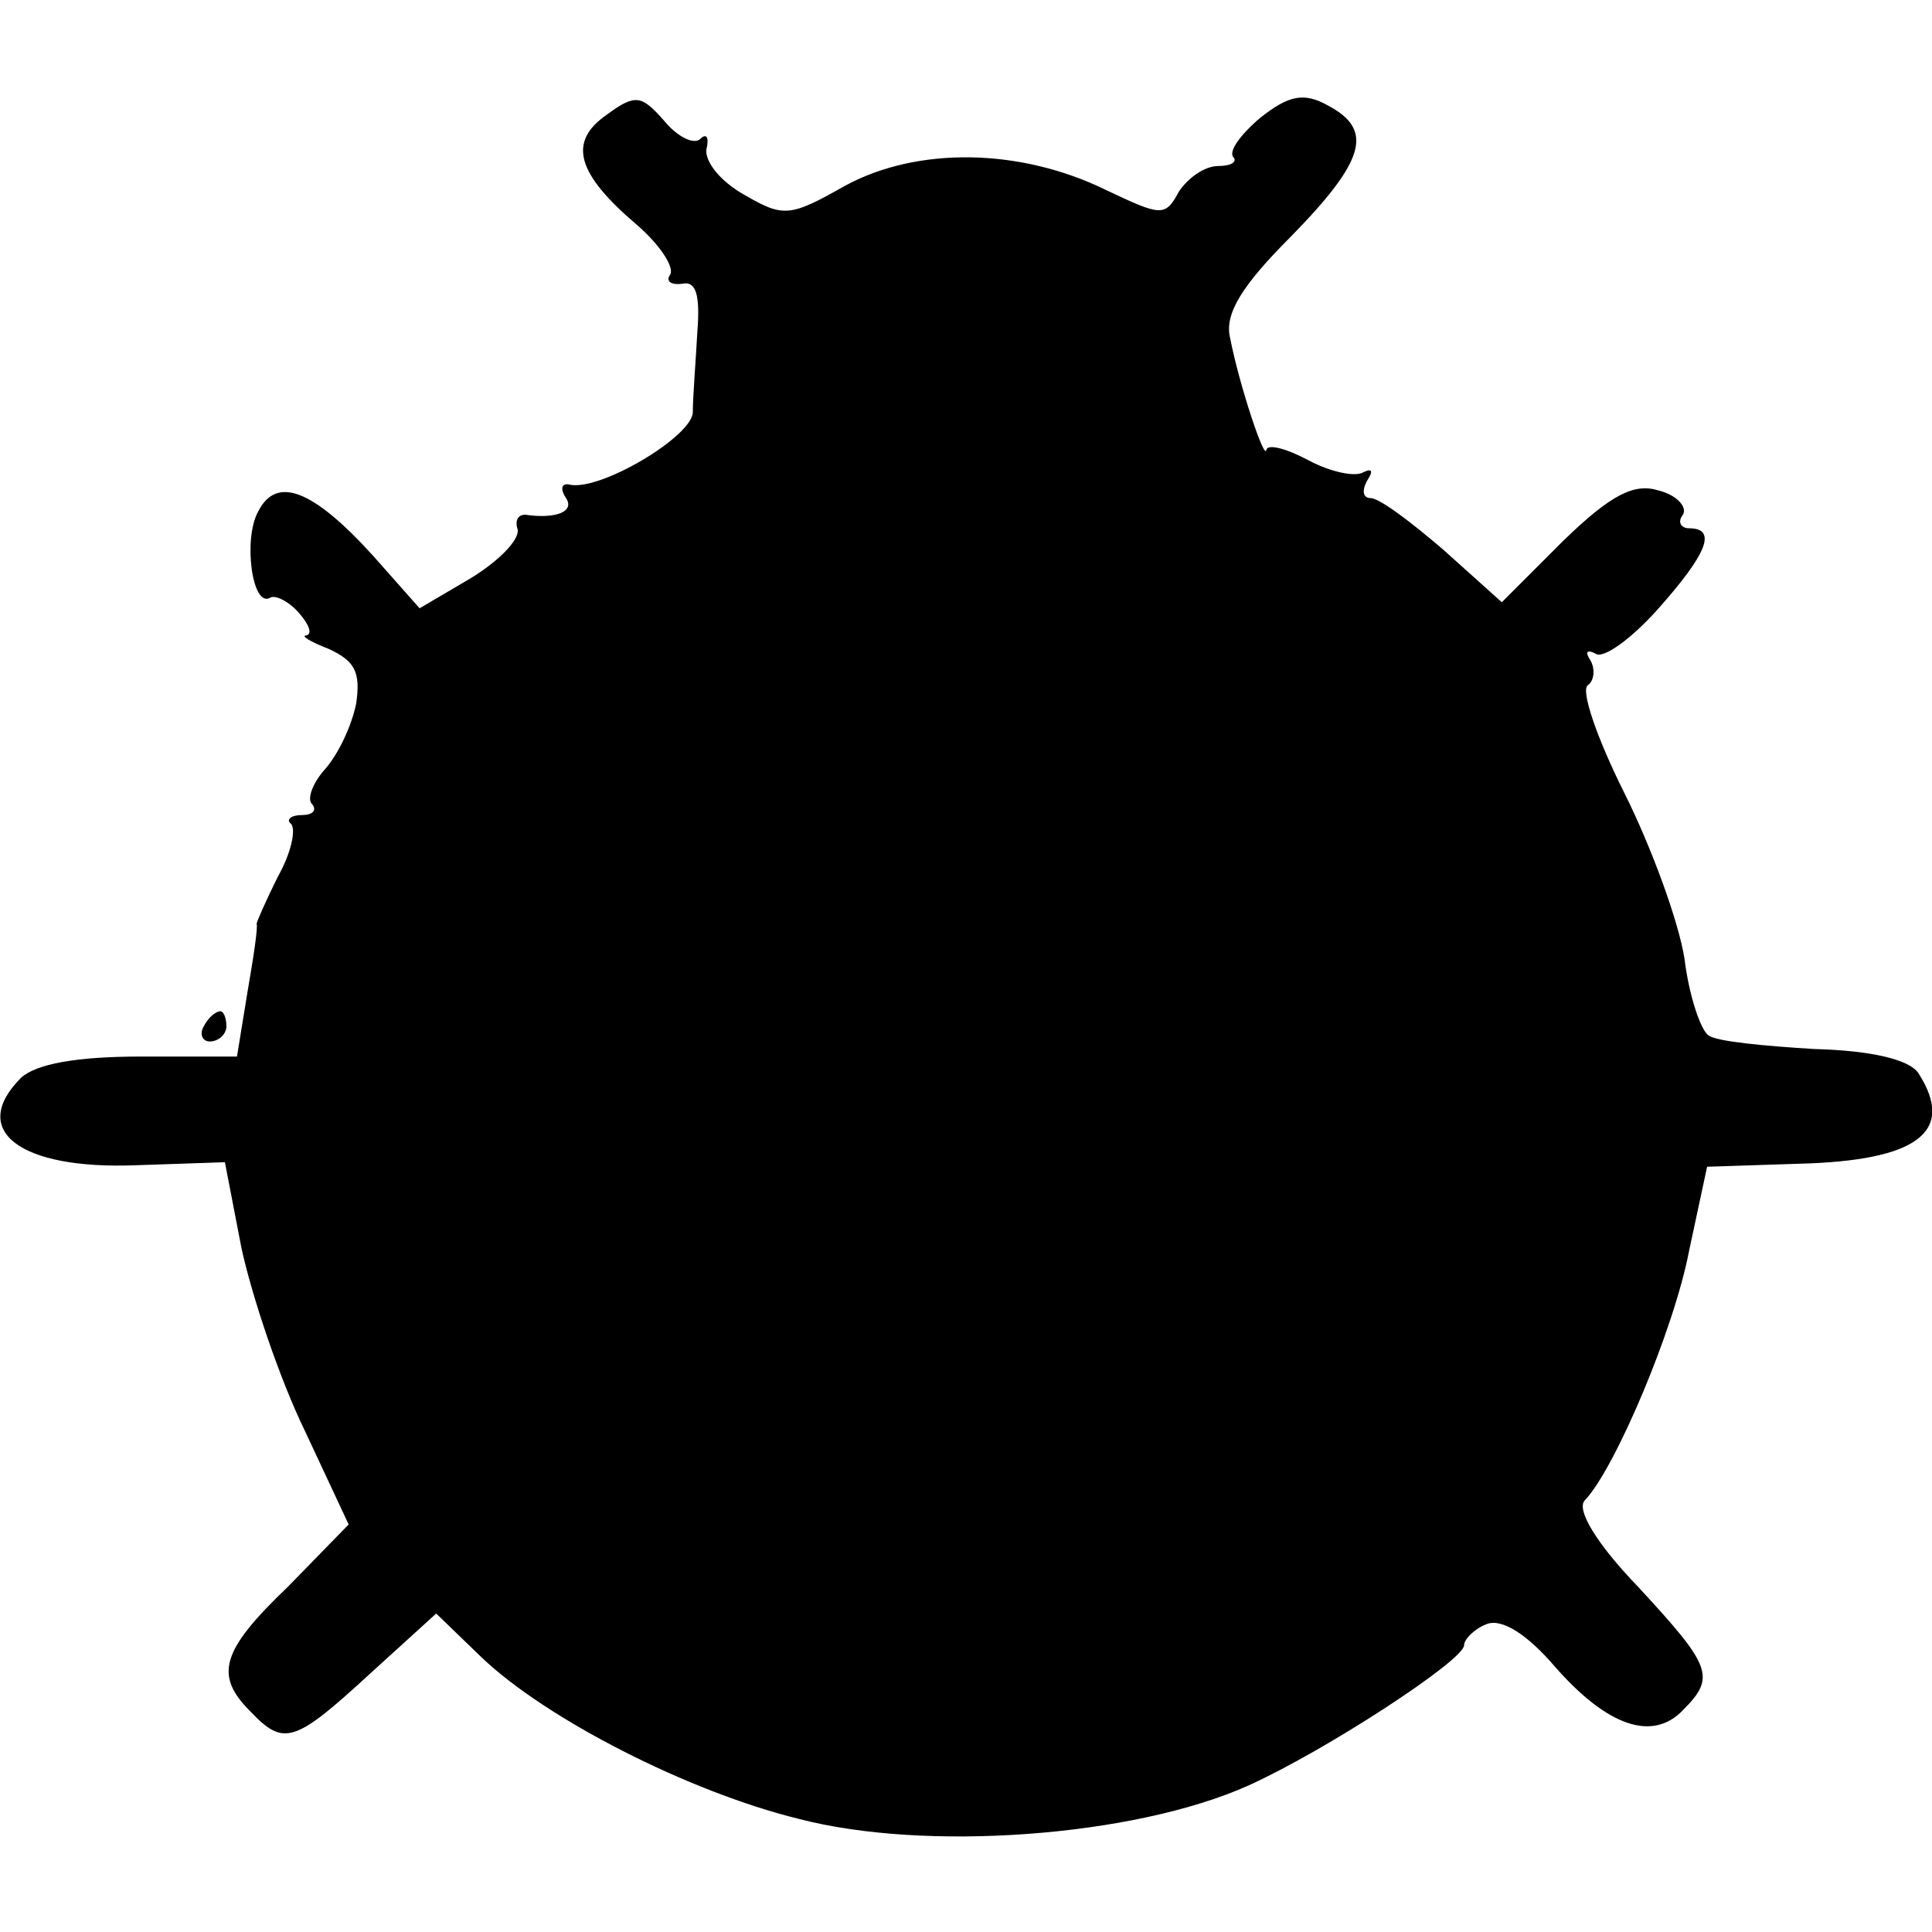<?xml version="1.0" standalone="no"?>
<!DOCTYPE svg PUBLIC "-//W3C//DTD SVG 20010904//EN"
 "http://www.w3.org/TR/2001/REC-SVG-20010904/DTD/svg10.dtd">
<svg version="1.0" xmlns="http://www.w3.org/2000/svg"
 width="128pt" height="128pt" viewBox="0 0 128 128"
 preserveAspectRatio="xMidYMid meet">
<g transform="translate(0,128) scale(0.1,-0.1)"
fill="#000000" stroke="none">
<path d="M402 1204 c-26 -18 -20 -39 20 -73 15 -13 25 -28 22 -33 -3 -4 0 -7
8 -6 9 2 12 -7 10 -32 -1 -19 -3 -43 -3 -53 0 -16 -62 -53 -82 -48 -5 1 -6 -3
-2 -9 6 -9 -7 -14 -27 -11 -5 0 -7 -4 -5 -10 1 -7 -13 -21 -31 -32 l-34 -20
-31 35 c-40 44 -64 53 -76 29 -10 -18 -4 -64 8 -57 3 2 12 -2 19 -10 7 -8 9
-14 5 -15 -4 0 2 -4 15 -9 17 -8 21 -15 18 -36 -3 -15 -12 -34 -21 -44 -8 -9
-12 -20 -8 -23 3 -4 0 -7 -7 -7 -7 0 -11 -3 -7 -6 3 -4 0 -19 -9 -35 -8 -16
-14 -30 -14 -31 1 -2 -2 -22 -6 -45 l-7 -43 -64 0 c-43 0 -69 -5 -79 -14 -35
-35 -1 -61 76 -58 l59 2 11 -57 c7 -32 25 -86 42 -121 l29 -62 -40 -41 c-45
-43 -49 -59 -25 -83 22 -23 29 -21 79 25 l44 40 30 -29 c43 -41 137 -89 210
-107 84 -22 222 -12 298 22 51 23 143 83 143 93 0 4 7 11 15 14 10 4 27 -7 45
-28 35 -40 65 -50 85 -29 22 22 19 29 -30 82 -27 28 -41 51 -35 57 20 21 59
113 69 165 l12 56 61 2 c78 2 104 21 79 60 -6 9 -31 15 -69 16 -33 2 -65 5
-70 9 -5 3 -13 26 -16 51 -4 25 -22 74 -40 110 -18 36 -29 68 -24 71 4 3 5 10
2 16 -4 6 -3 8 3 5 5 -4 24 10 41 29 33 37 40 54 21 54 -5 0 -8 4 -4 9 3 5 -4
13 -16 16 -16 5 -31 -2 -63 -33 l-41 -41 -39 35 c-21 18 -42 34 -48 34 -5 0
-6 5 -2 12 4 6 3 8 -3 5 -5 -3 -21 0 -36 8 -15 8 -27 11 -28 7 -1 -8 -18 43
-24 74 -4 16 8 35 40 67 50 51 55 71 25 87 -16 9 -26 7 -45 -8 -13 -11 -21
-22 -18 -26 3 -3 -1 -6 -10 -6 -9 0 -20 -8 -26 -17 -9 -17 -12 -16 -48 1 -57
28 -125 29 -173 3 -37 -21 -41 -21 -67 -6 -16 9 -26 22 -25 30 2 8 0 11 -4 7
-4 -4 -15 1 -24 12 -15 17 -19 18 -38 4z"/>
<path d="M135 600 c-3 -5 -1 -10 4 -10 6 0 11 5 11 10 0 6 -2 10 -4 10 -3 0
-8 -4 -11 -10z"/>
</g>
</svg>
